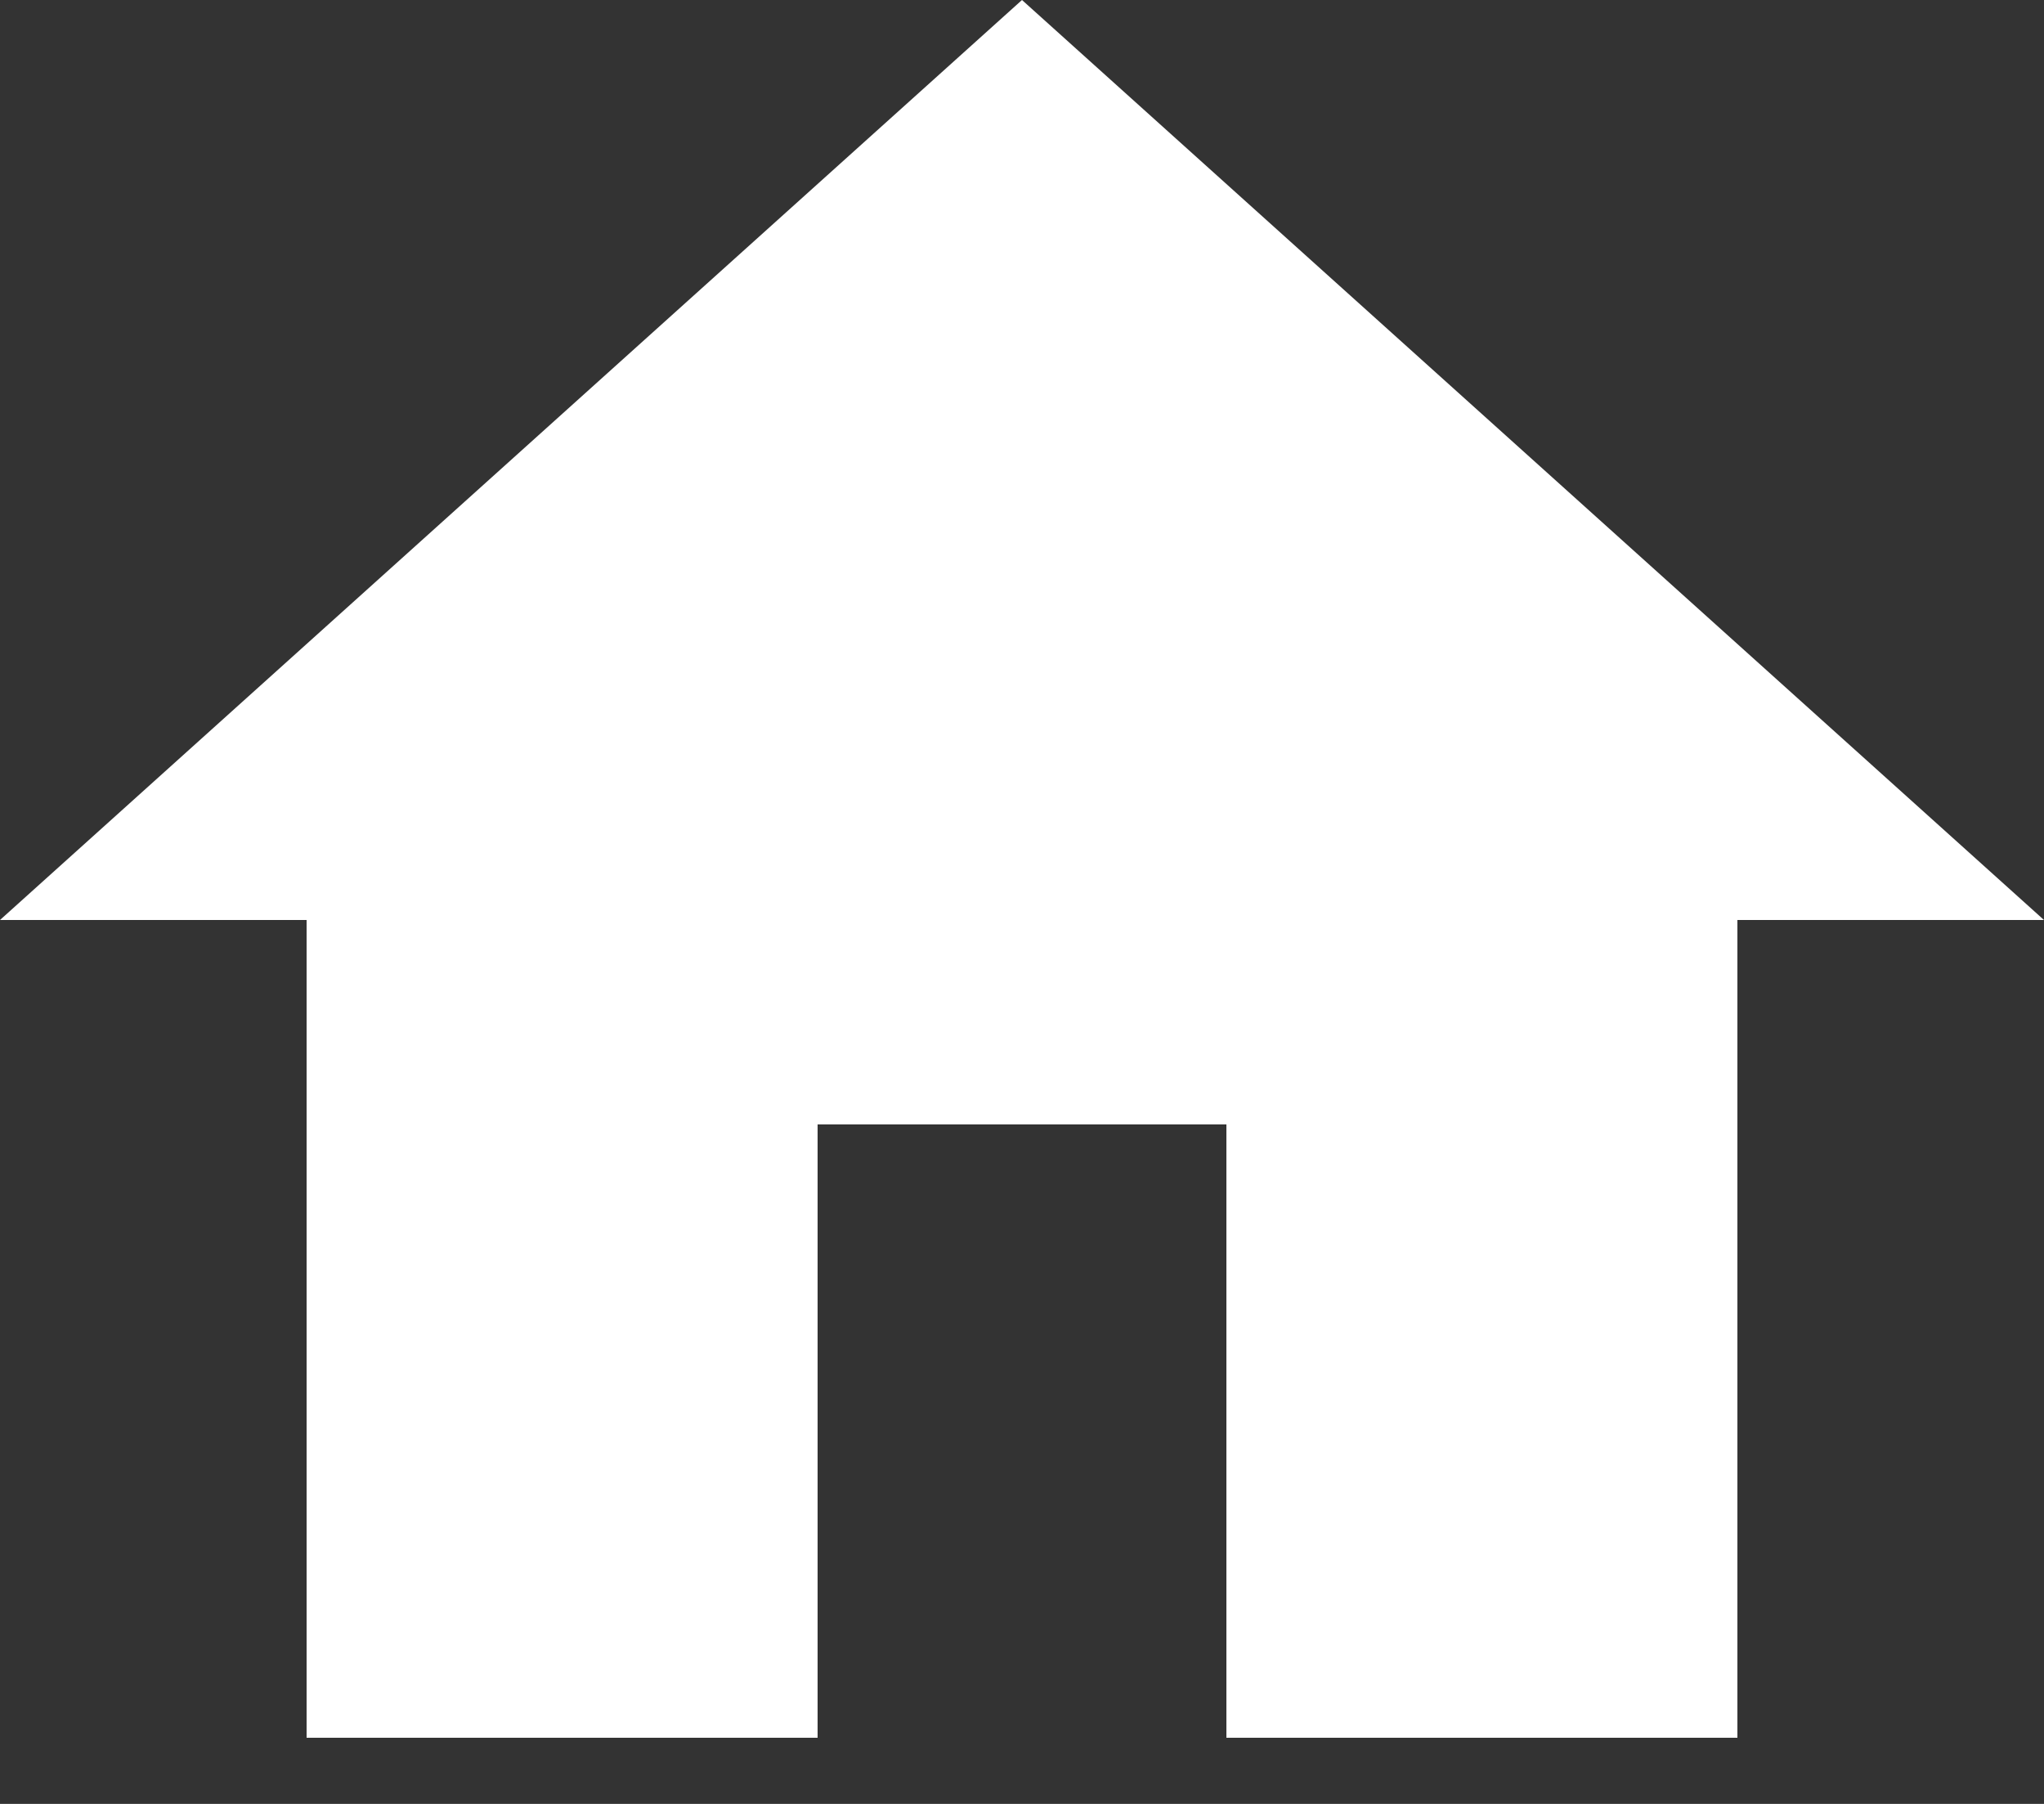 <svg width="17" height="15" viewBox="0 0 17 15" fill="none" xmlns="http://www.w3.org/2000/svg">
<rect x="0" y="0" width="17" height="15" fill="#333333" stroke="none"/>
<path d="M6.8 14.45V9.35H10.2V14.45H14.45V7.65H17L8.5 0L0 7.65H2.55V14.45H6.8Z" fill="white"/>
</svg>
